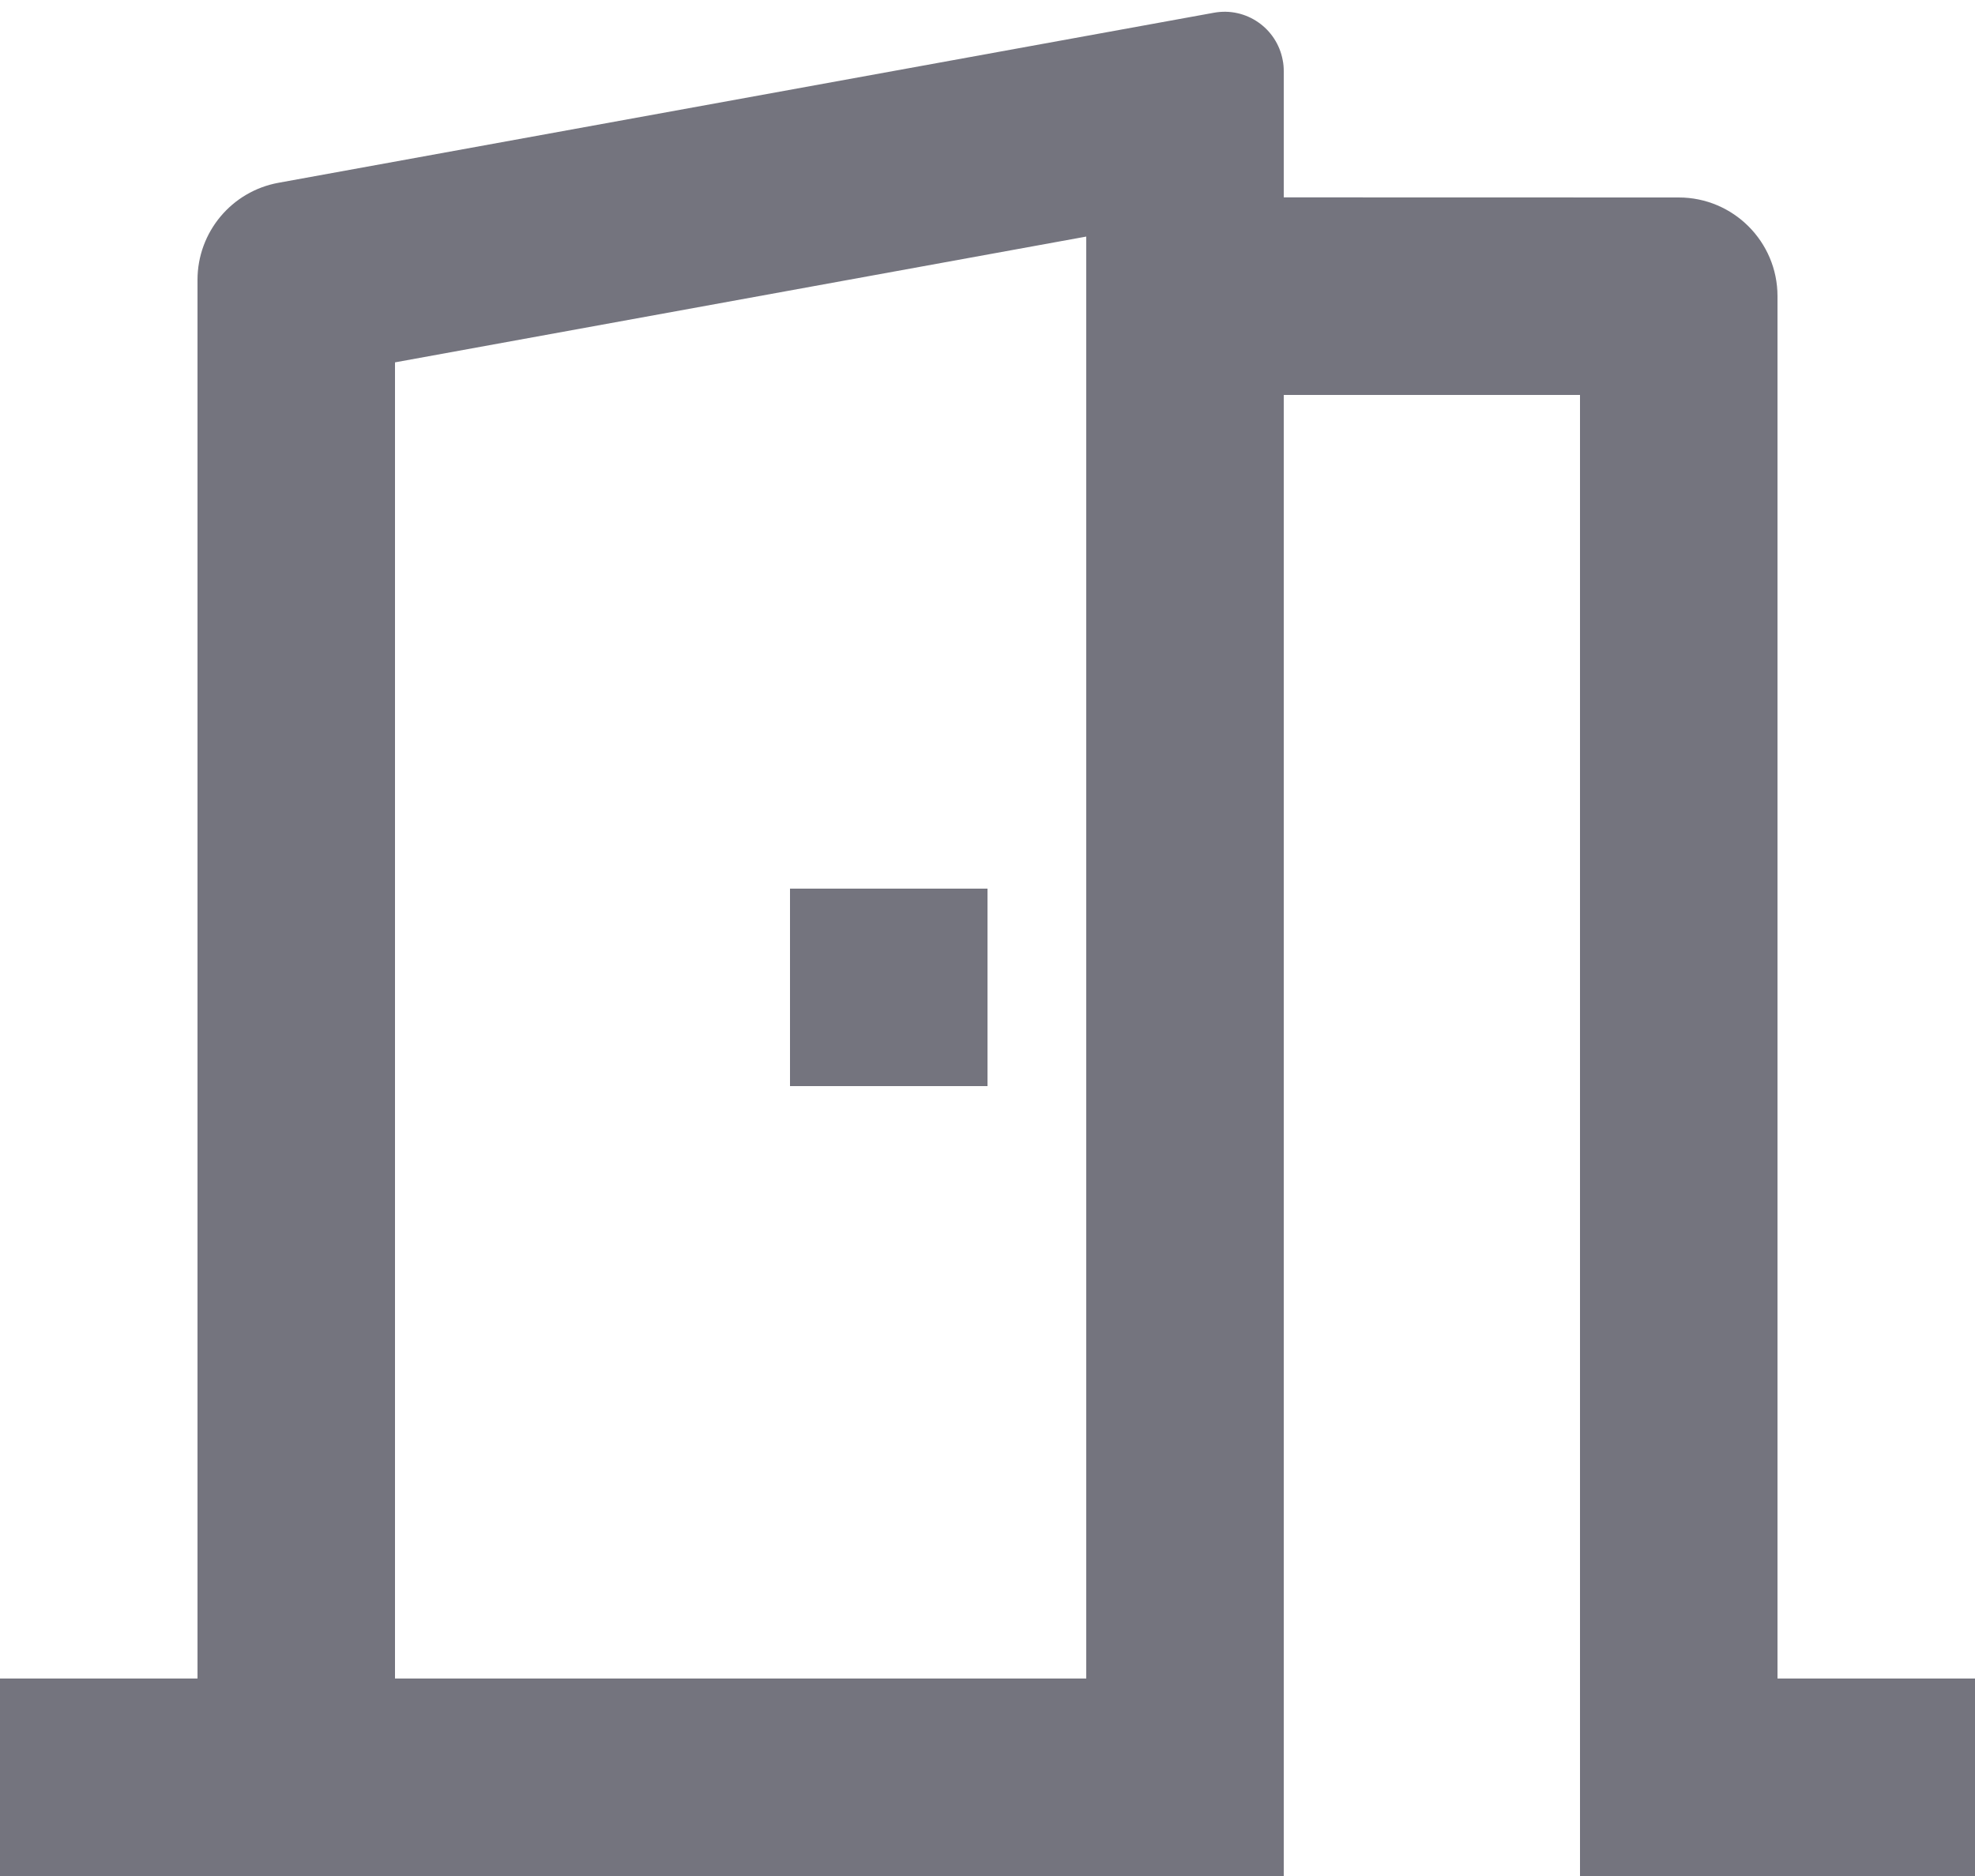 <svg width="20" height="19" viewBox="0 0 20 19" fill="none" xmlns="http://www.w3.org/2000/svg">
<path d="M0 19V17H2V2.835C2 2.351 2.346 1.937 2.821 1.851L12.293 0.129C12.619 0.069 12.931 0.286 12.99 0.612C12.997 0.647 13 0.682 13 0.719V1.999L17 2C17.552 2 18 2.448 18 3V17H20V19H16V4H13V19H0ZM11 2.396L4 3.67V17H11V2.396ZM10 9V11H8V9H10Z" fill="#74747E"/>
</svg>
